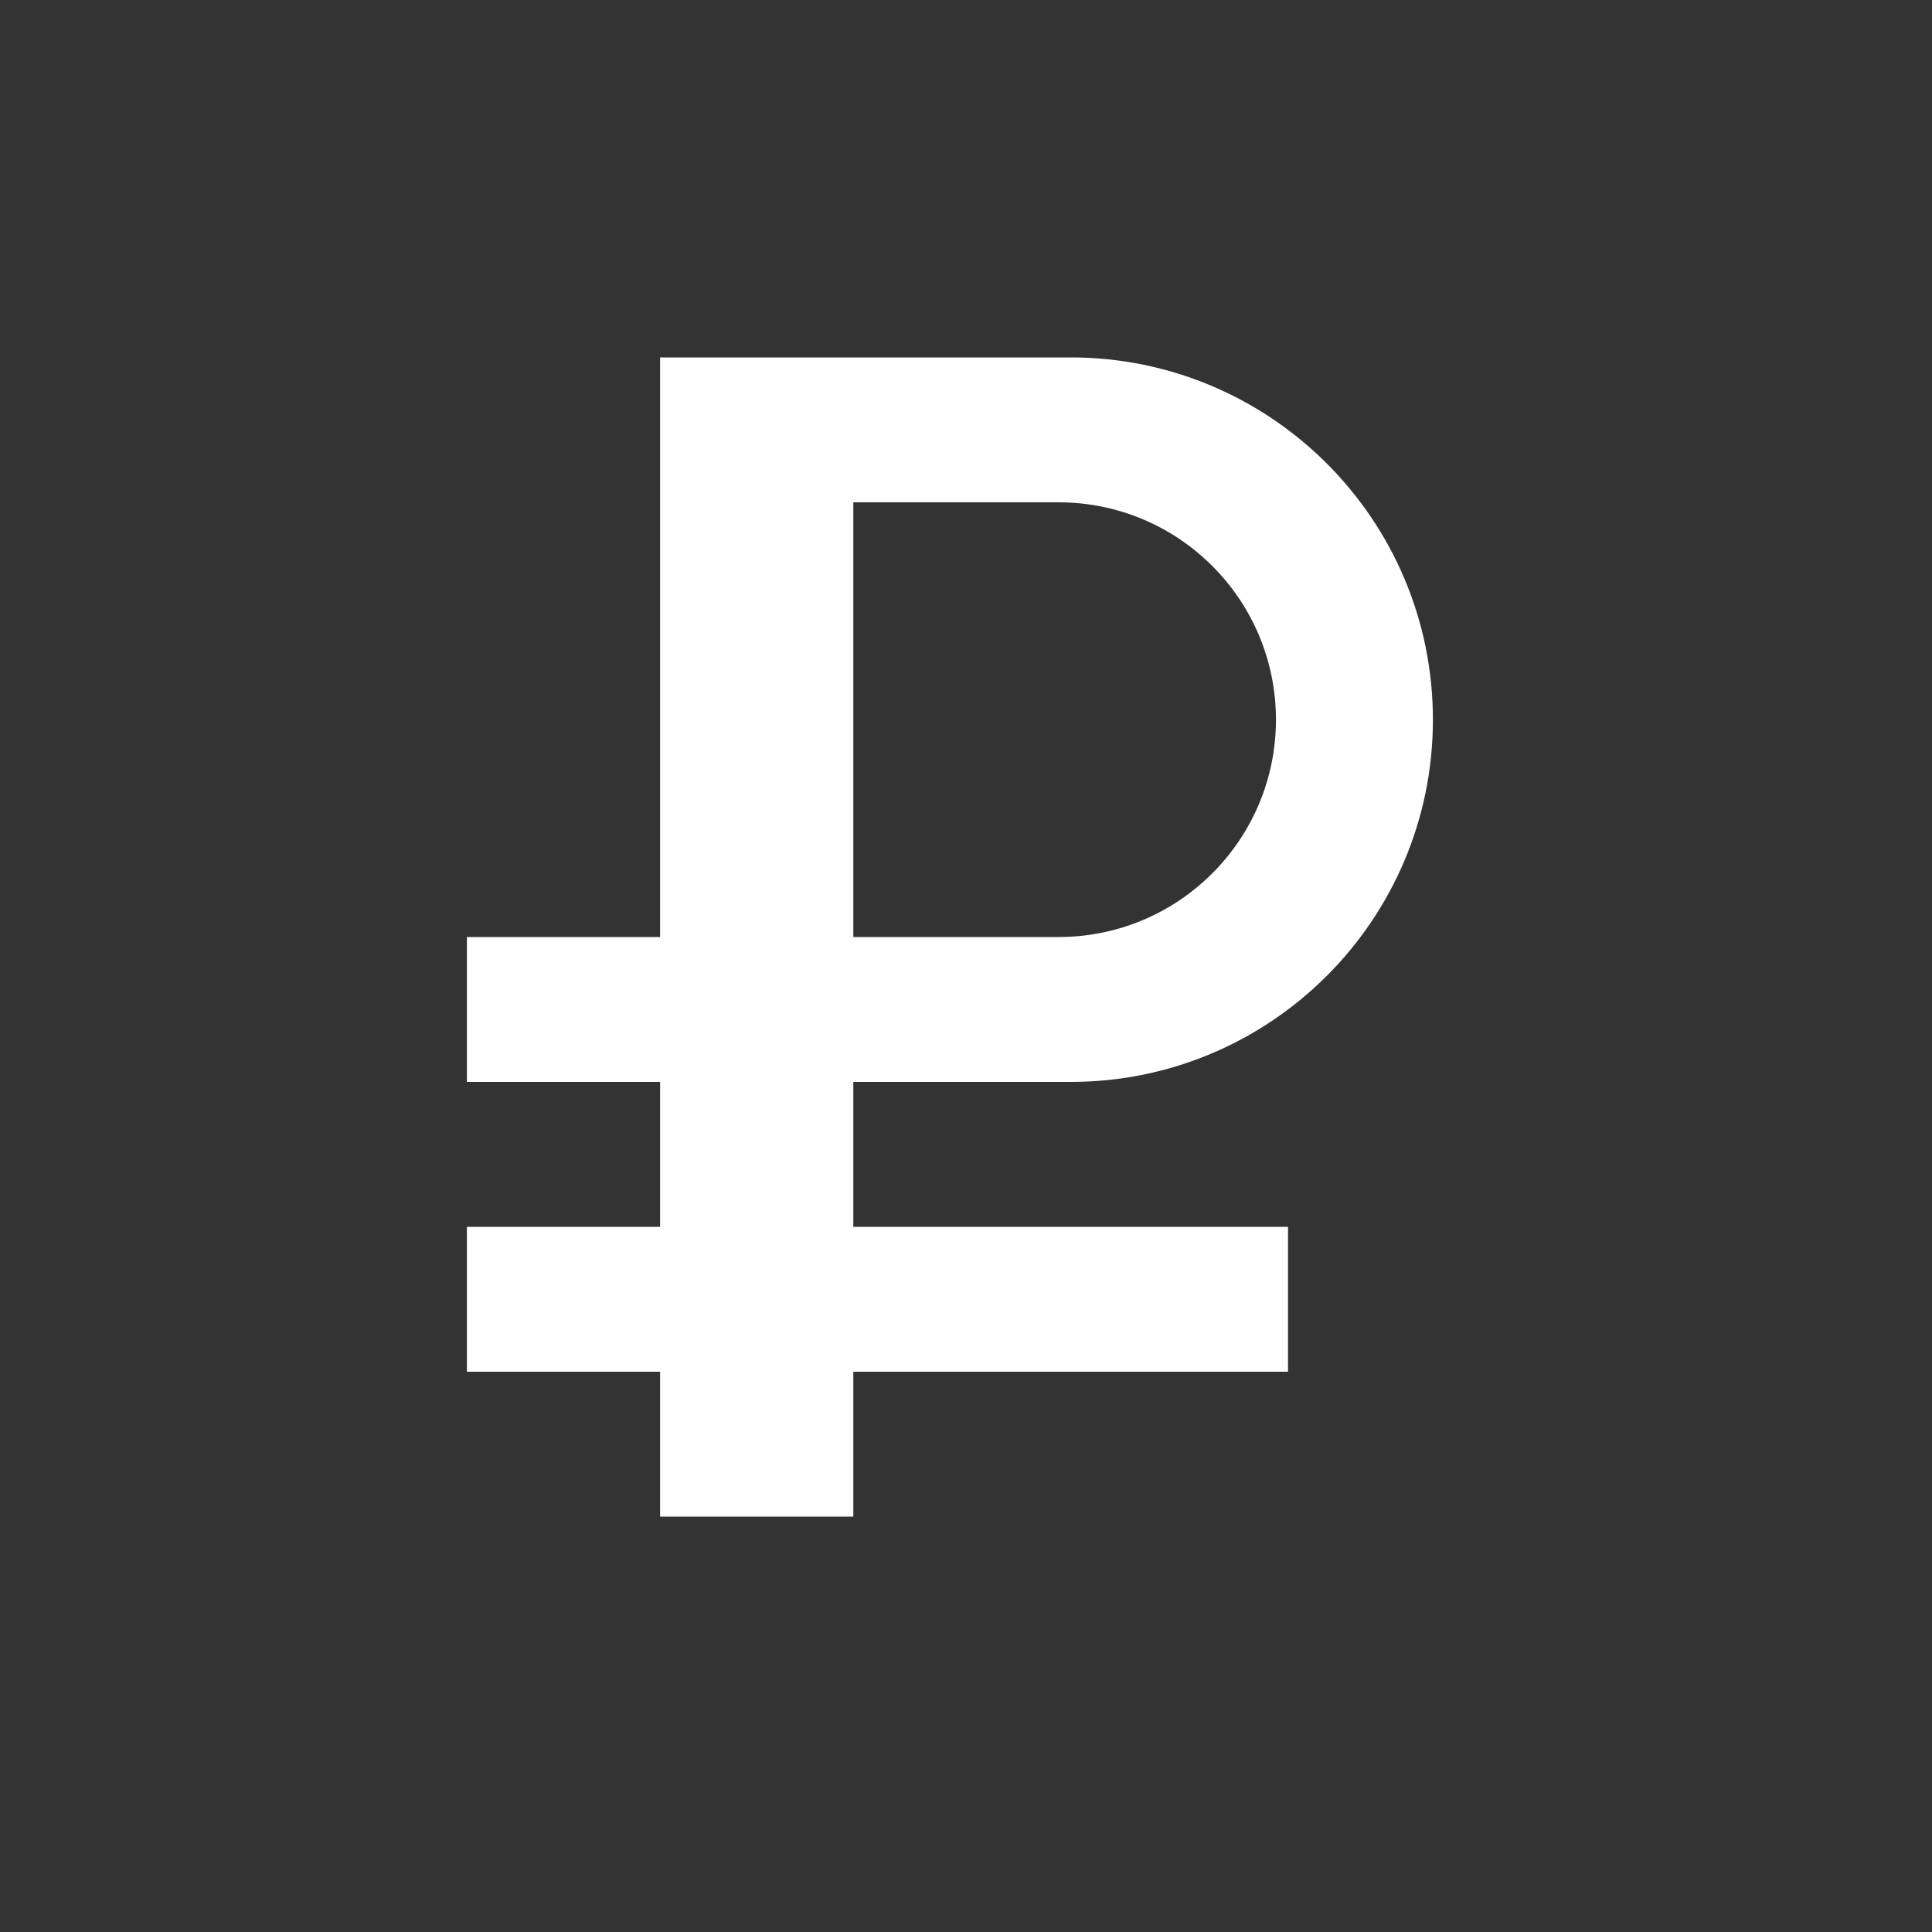 <?xml version="1.0" encoding="utf-8"?>
<!-- Generator: Adobe Illustrator 15.1.0, SVG Export Plug-In . SVG Version: 6.00 Build 0)  -->
<!DOCTYPE svg PUBLIC "-//W3C//DTD SVG 1.1 Basic//EN" "http://www.w3.org/Graphics/SVG/1.1/DTD/svg11-basic.dtd">
<svg version="1.1" baseProfile="basic" id="Layer_1"
	 xmlns="http://www.w3.org/2000/svg" xmlns:xlink="http://www.w3.org/1999/xlink" x="0px" y="0px" width="100px" height="100px"
	 viewBox="0 0 100 100" xml:space="preserve">
<rect x="0" y="0" width="100" height="100" fill="#333333" stroke="none"/>
<path id="ruble" fill="#FFFFFF" d="M54.793,48.5c6.212,0,11.25-5.037,11.25-11.25S61.007,26,54.793,26H44.167v22.5H54.793z
	 M34.168,18.5h21.249c10.356,0,18.75,8.395,18.75,18.75c0,10.356-8.394,18.75-18.75,18.75h-11.25v7.5h22.5V71h-22.5v7.5h-10V71h-10
	v-7.5h10V56h-10v-7.5h10V18.5z"/>
</svg>
